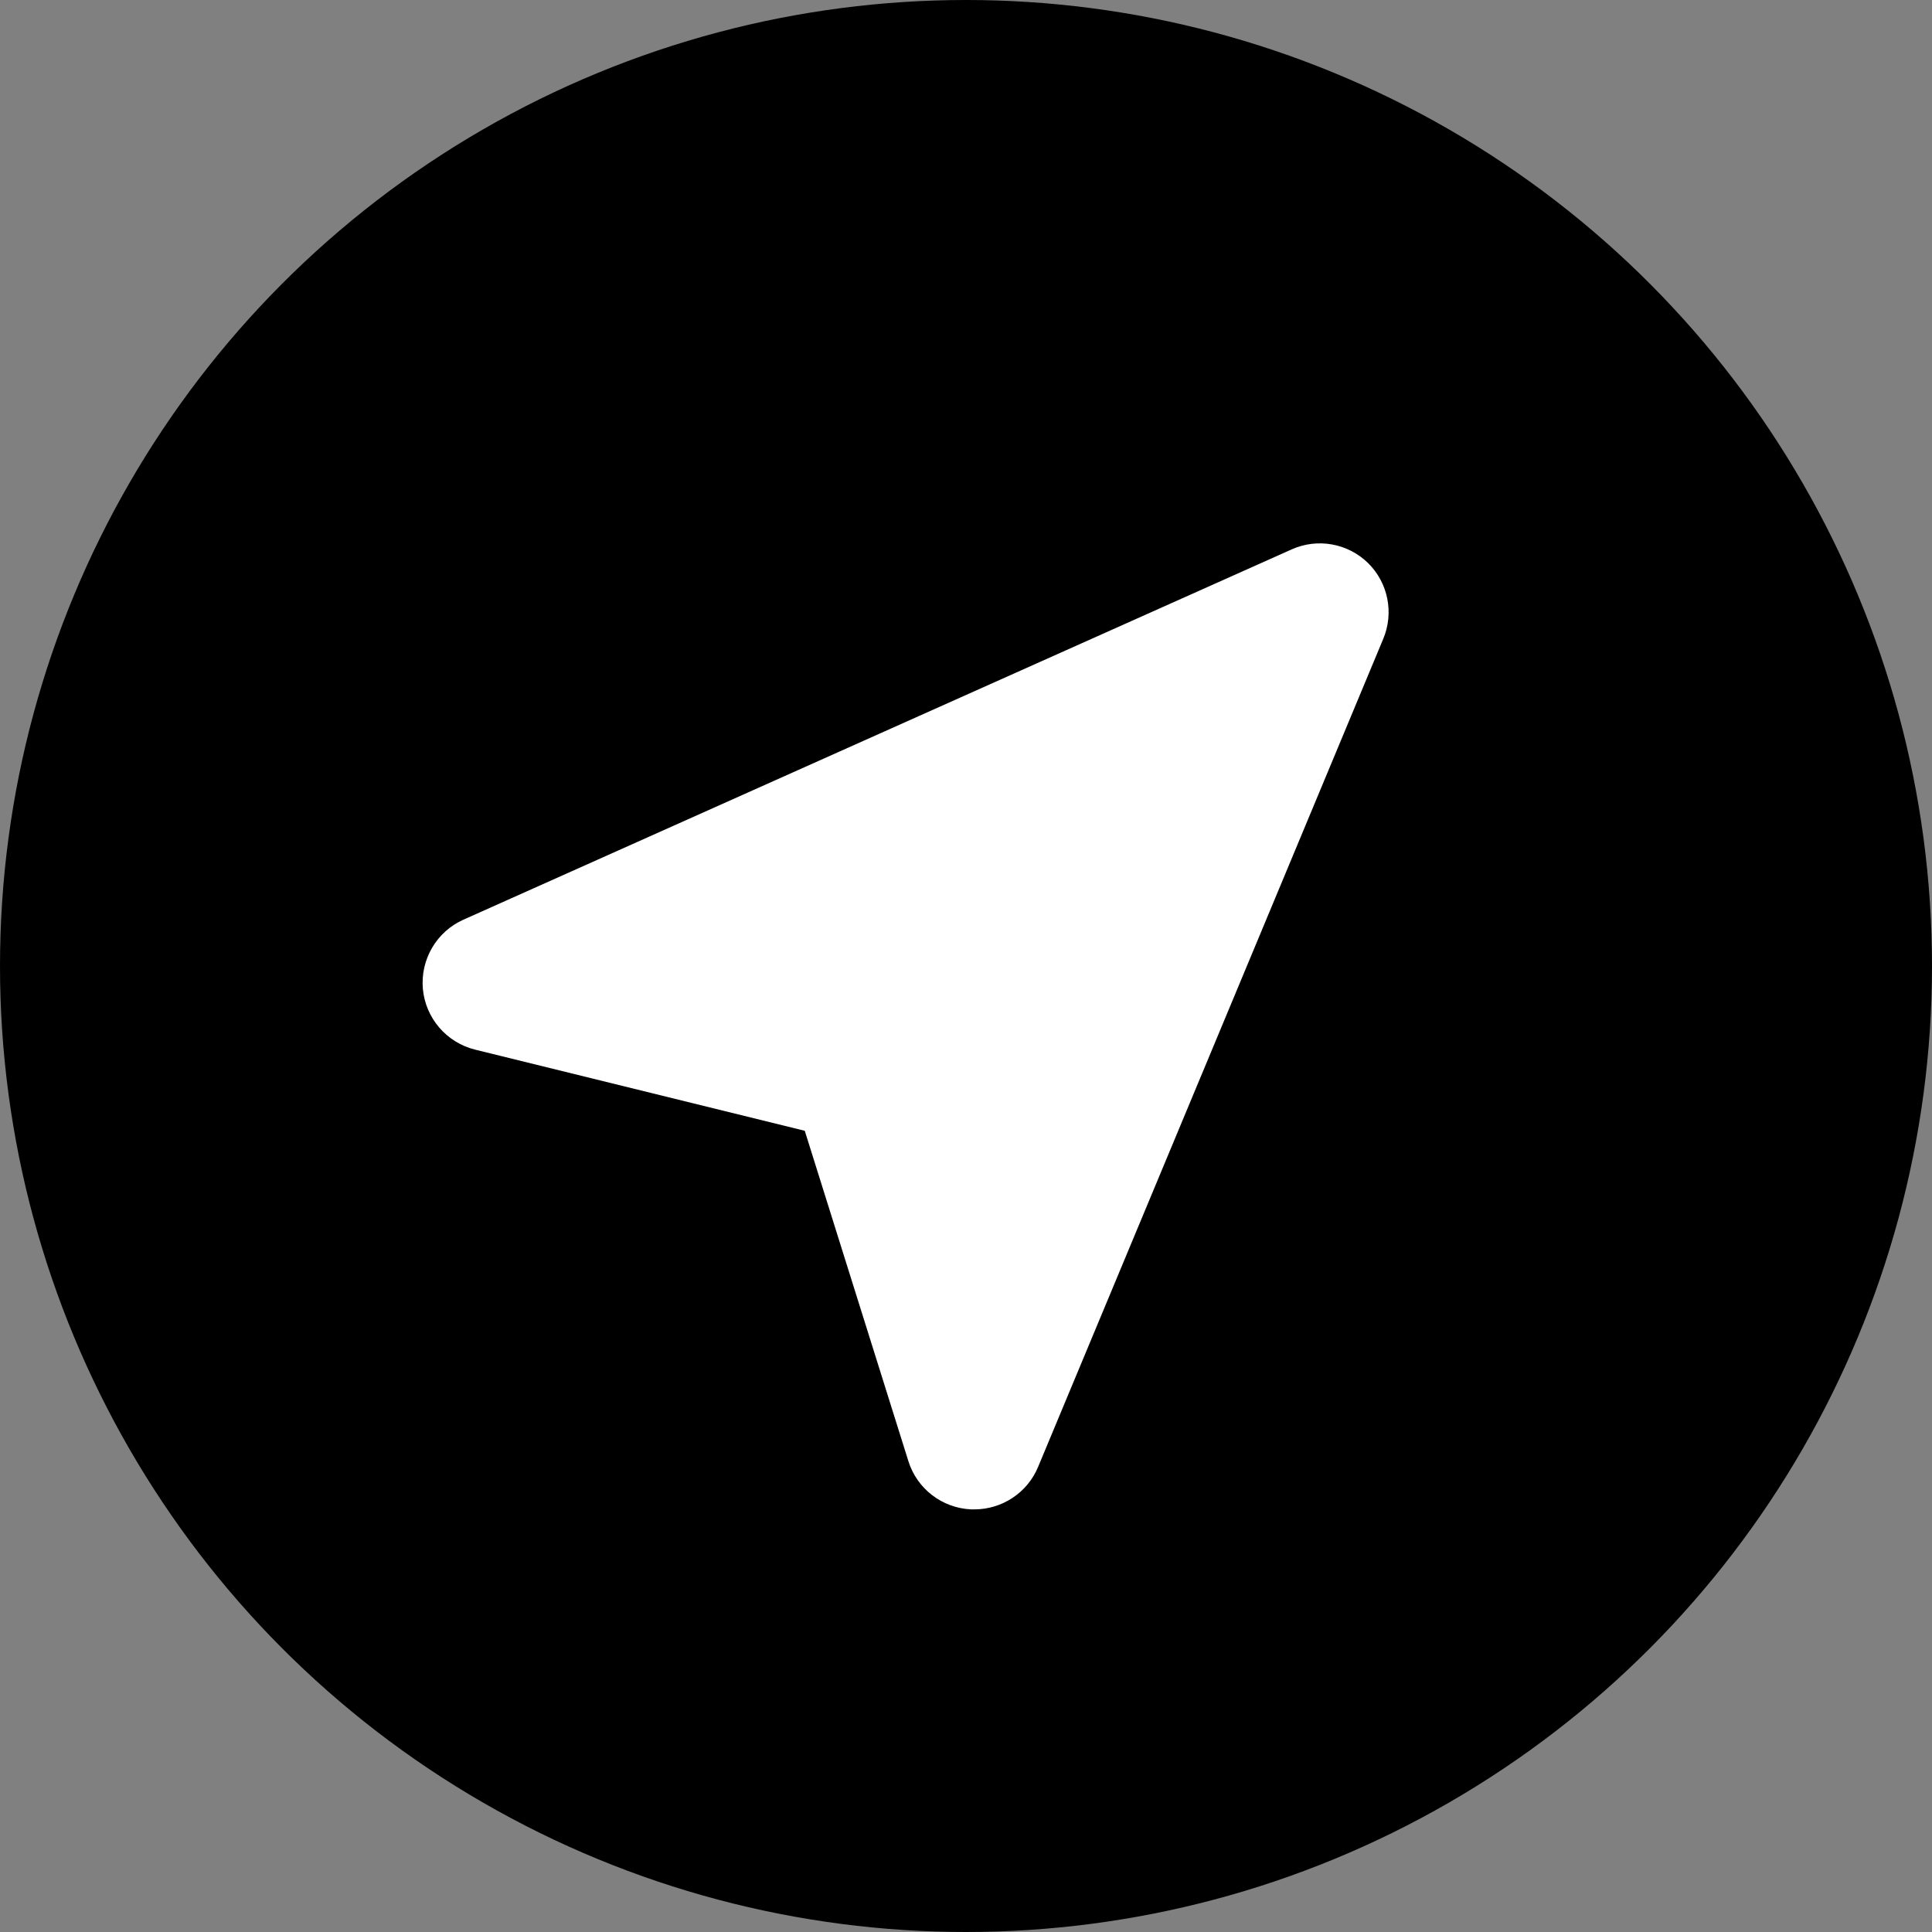 <?xml version="1.0" encoding="UTF-8"?>
<svg width="24px" height="24px" viewBox="0 0 24 24" version="1.1" xmlns="http://www.w3.org/2000/svg" xmlns:xlink="http://www.w3.org/1999/xlink">
    <rect x="0" y="0" width="24" height="24" fill="#808080" stroke="none"/>
    <!-- Generator: Sketch 52.5 (67469) - http://www.bohemiancoding.com/sketch -->
    <title>Location</title>
    <desc>Created with Sketch.</desc>
    <g id="UI" stroke="none" stroke-width="1" fill="none" fill-rule="evenodd">
        <g id="1C.1/feed-in-map/filter/expand" transform="translate(-172, -276)">
            <g id="Location" transform="translate(172, 276)">
                <circle id="Oval" fill="#000000" fill-rule="nonzero" cx="12" cy="12" r="12"></circle>
                <g id="Navigation" transform="translate(5.25, 6.75)" fill="#FFFFFF">
                    <path d="M11.743,0.243 C11.492,-0.002 11.116,-0.069 10.795,0.075 L0.506,4.675 C0.173,4.824 -0.029,5.169 0.003,5.534 C0.036,5.898 0.297,6.201 0.652,6.289 L4.747,7.297 L6.034,11.4 C6.141,11.744 6.453,11.984 6.814,12 L6.854,12 C7.199,12 7.512,11.793 7.645,11.474 L11.932,1.189 C12.069,0.865 11.995,0.49 11.743,0.243 Z" id="Shape"></path>
                </g>
            </g>
        </g>
    </g>
</svg>